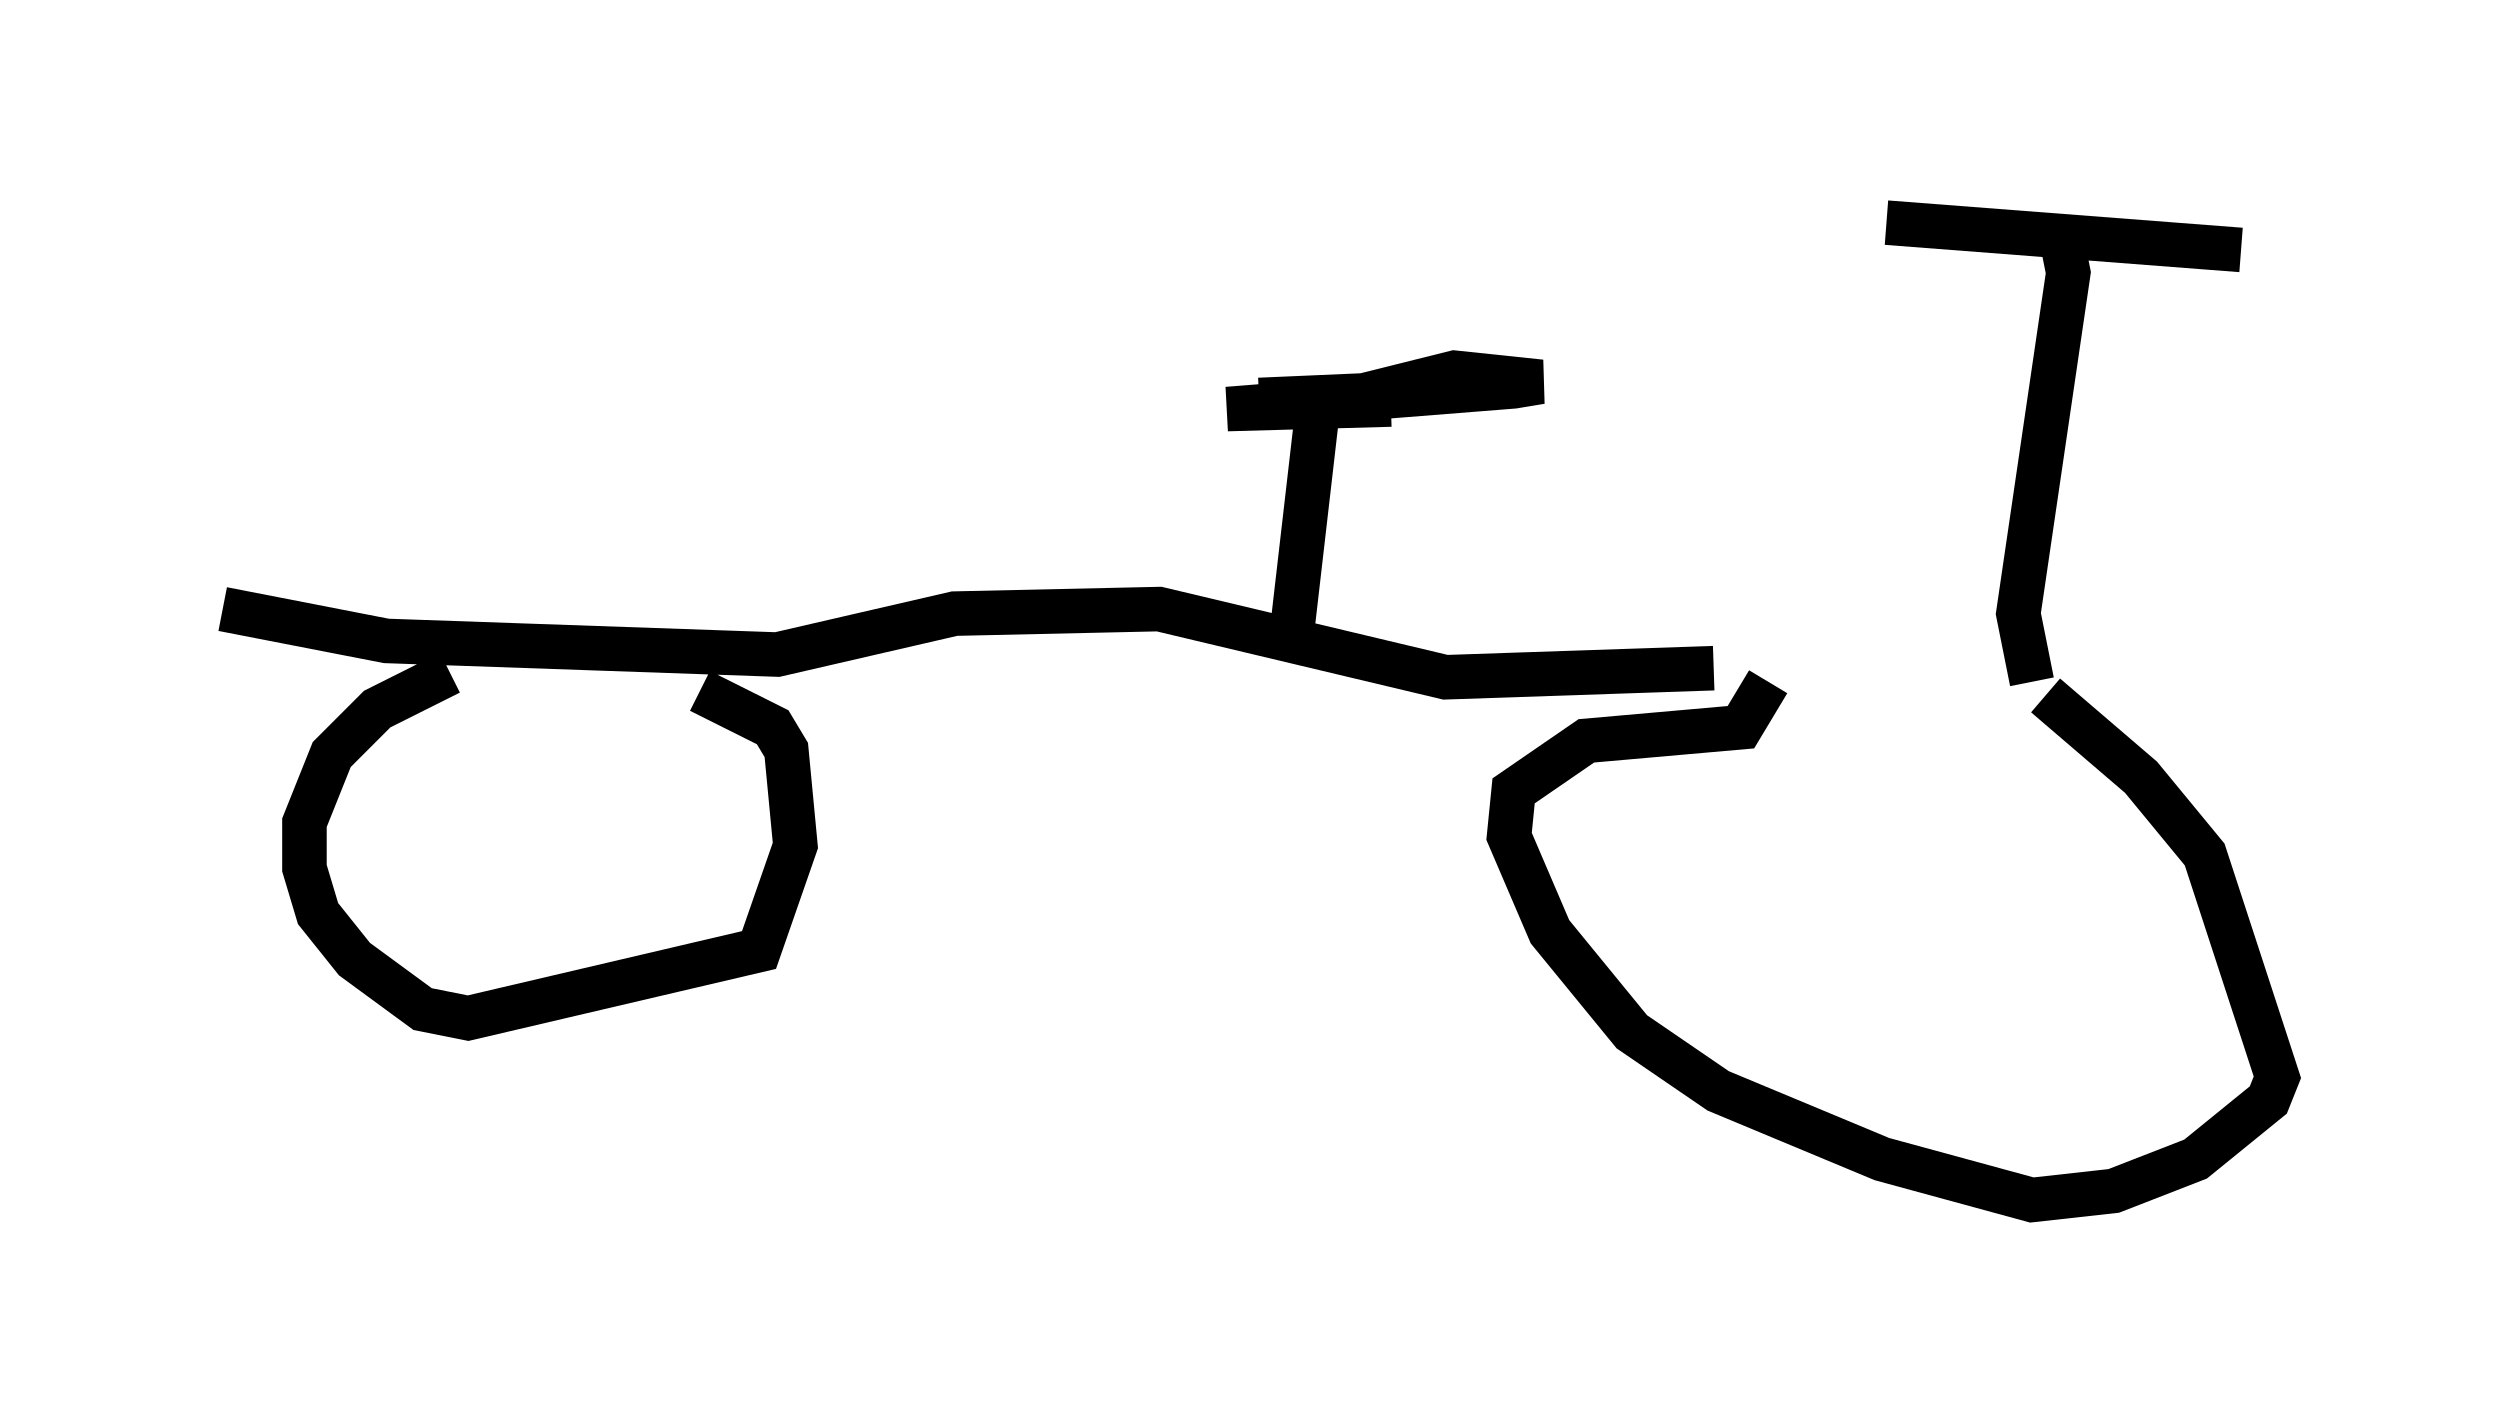 <?xml version="1.0" encoding="utf-8" ?>
<svg baseProfile="full" height="31.948" version="1.1" width="56.142" xmlns="http://www.w3.org/2000/svg" xmlns:ev="http://www.w3.org/2001/xml-events" xmlns:xlink="http://www.w3.org/1999/xlink"><defs /><rect fill="white" height="31.948" width="56.142" x="0" y="0" /><path d="M46.038, 15.413 m-7.554, -0.408 l-6.023, 0.204 -6.431, -1.531 l-4.594, 0.102 -3.981, 0.919 l-8.779, -0.306 -3.675, -0.715 m40.63, 1.633 l-0.306, -1.531 1.123, -7.656 l-0.204, -1.021 m4.083, 0.51 l-7.963, -0.613 m3.573, 10.617 l2.144, 1.838 1.429, 1.735 l1.633, 5.002 -0.204, 0.51 l-1.633, 1.327 -1.838, 0.715 l-1.838, 0.204 -3.369, -0.919 l-3.675, -1.531 -1.94, -1.327 l-1.838, -2.246 -0.919, -2.144 l0.102, -1.021 1.633, -1.123 l3.471, -0.306 0.613, -1.021 m-29.604, -0.204 l-1.633, 0.817 -1.021, 1.021 l-0.613, 1.531 0.0, 1.021 l0.306, 1.021 0.817, 1.021 l1.531, 1.123 1.021, 0.204 l6.533, -1.531 0.817, -2.348 l-0.204, -2.144 -0.306, -0.51 l-1.633, -0.817 m13.271, -1.123 l0.613, -5.308 m1.633, 0.0 l-3.675, 0.102 6.431, -0.51 l0.613, -0.102 -1.94, -0.204 l-2.042, 0.51 -2.348, 0.102 " fill="none" stroke="black" stroke-width="1" /></svg>